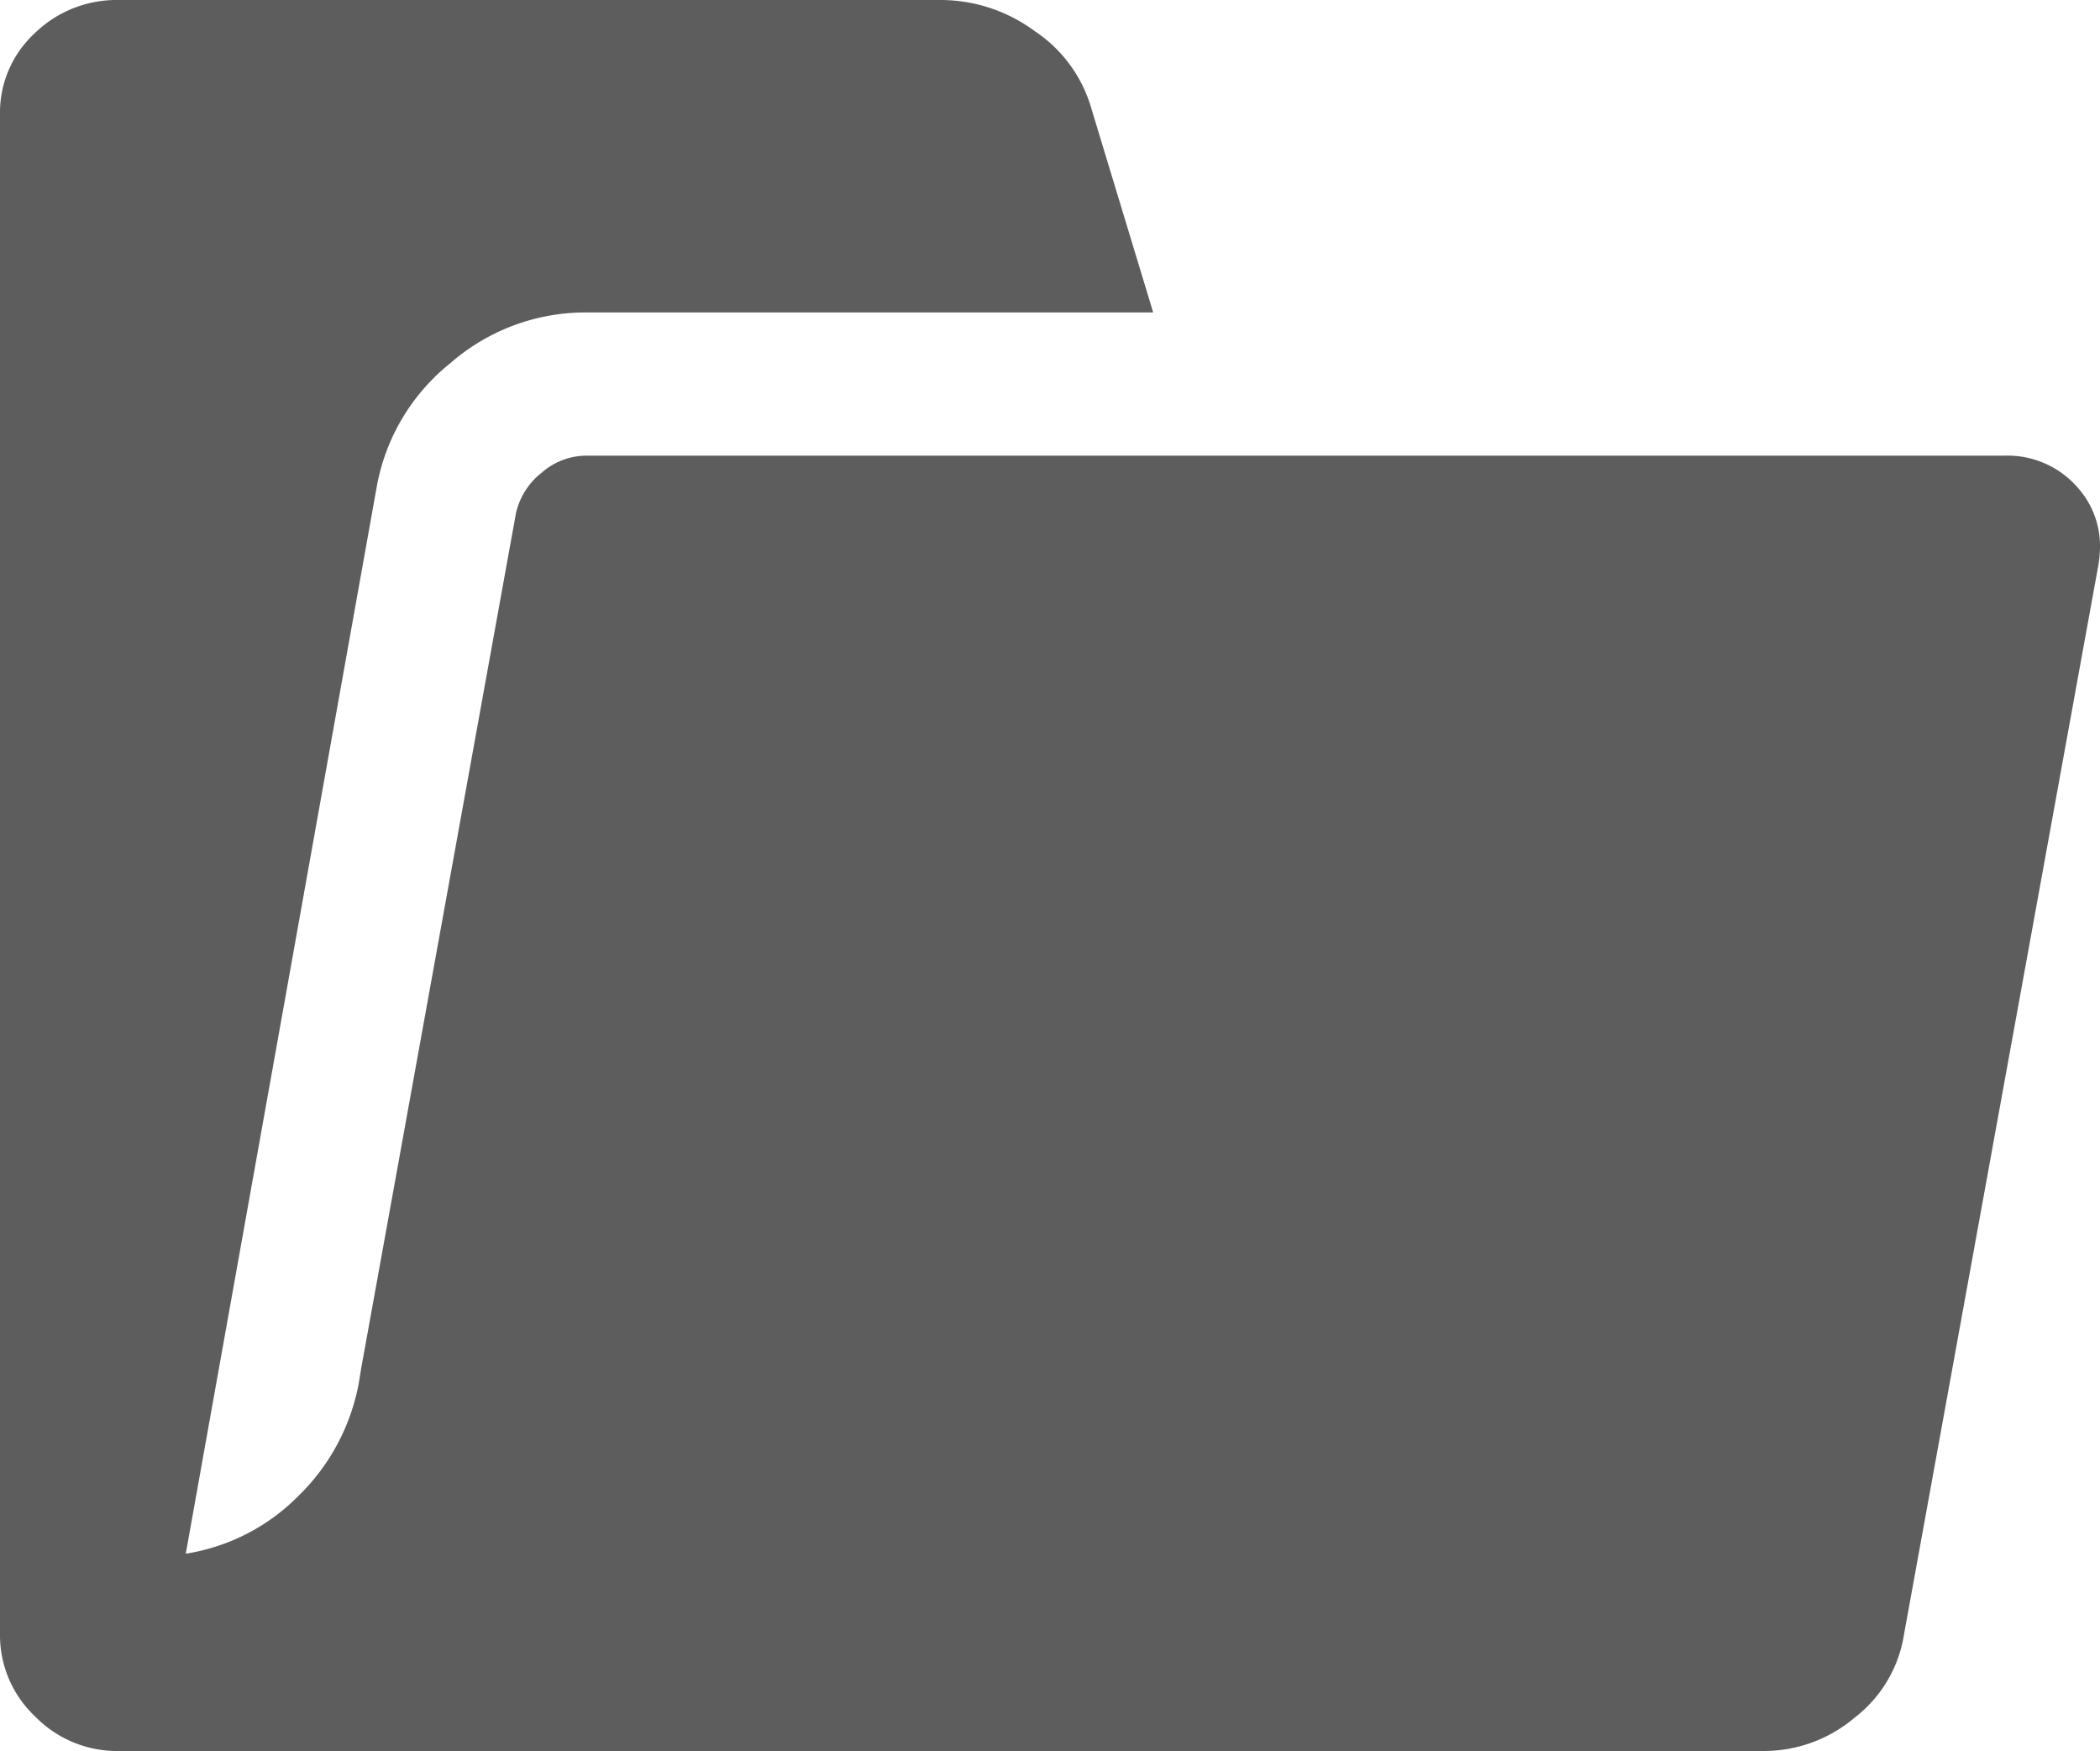 <svg xmlns="http://www.w3.org/2000/svg" width="39.746" height="33.132" viewBox="0 0 39.746 33.132">
  <path id="Path_49" data-name="Path 49" d="M-20.459-11.3A2.108,2.108,0,0,0-19.8-9.763a2.163,2.163,0,0,0,1.587.659H12.939a2.652,2.652,0,0,0,1.709-.635,2.46,2.46,0,0,0,.928-1.562l3.662-20.142a2.311,2.311,0,0,0,.049-.444,1.646,1.646,0,0,0-.391-1.086,1.756,1.756,0,0,0-1.416-.641H-9.375a1.288,1.288,0,0,0-.83.321,1.352,1.352,0,0,0-.488.765l-2.93,16.184-.049.3a4,4,0,0,1-1.147,2.122,3.839,3.839,0,0,1-2.124,1.085l3.613-20.181a3.871,3.871,0,0,1,1.392-2.344,3.891,3.891,0,0,1,2.563-.962H1.367L.2-40.173A2.633,2.633,0,0,0-.879-41.65a3,3,0,0,0-1.758-.586H-18.213a2.221,2.221,0,0,0-1.587.627,2.045,2.045,0,0,0-.659,1.543V-11.3Z" transform="translate(20.459 42.236)" fill="#5d5d5d"/>
</svg>
